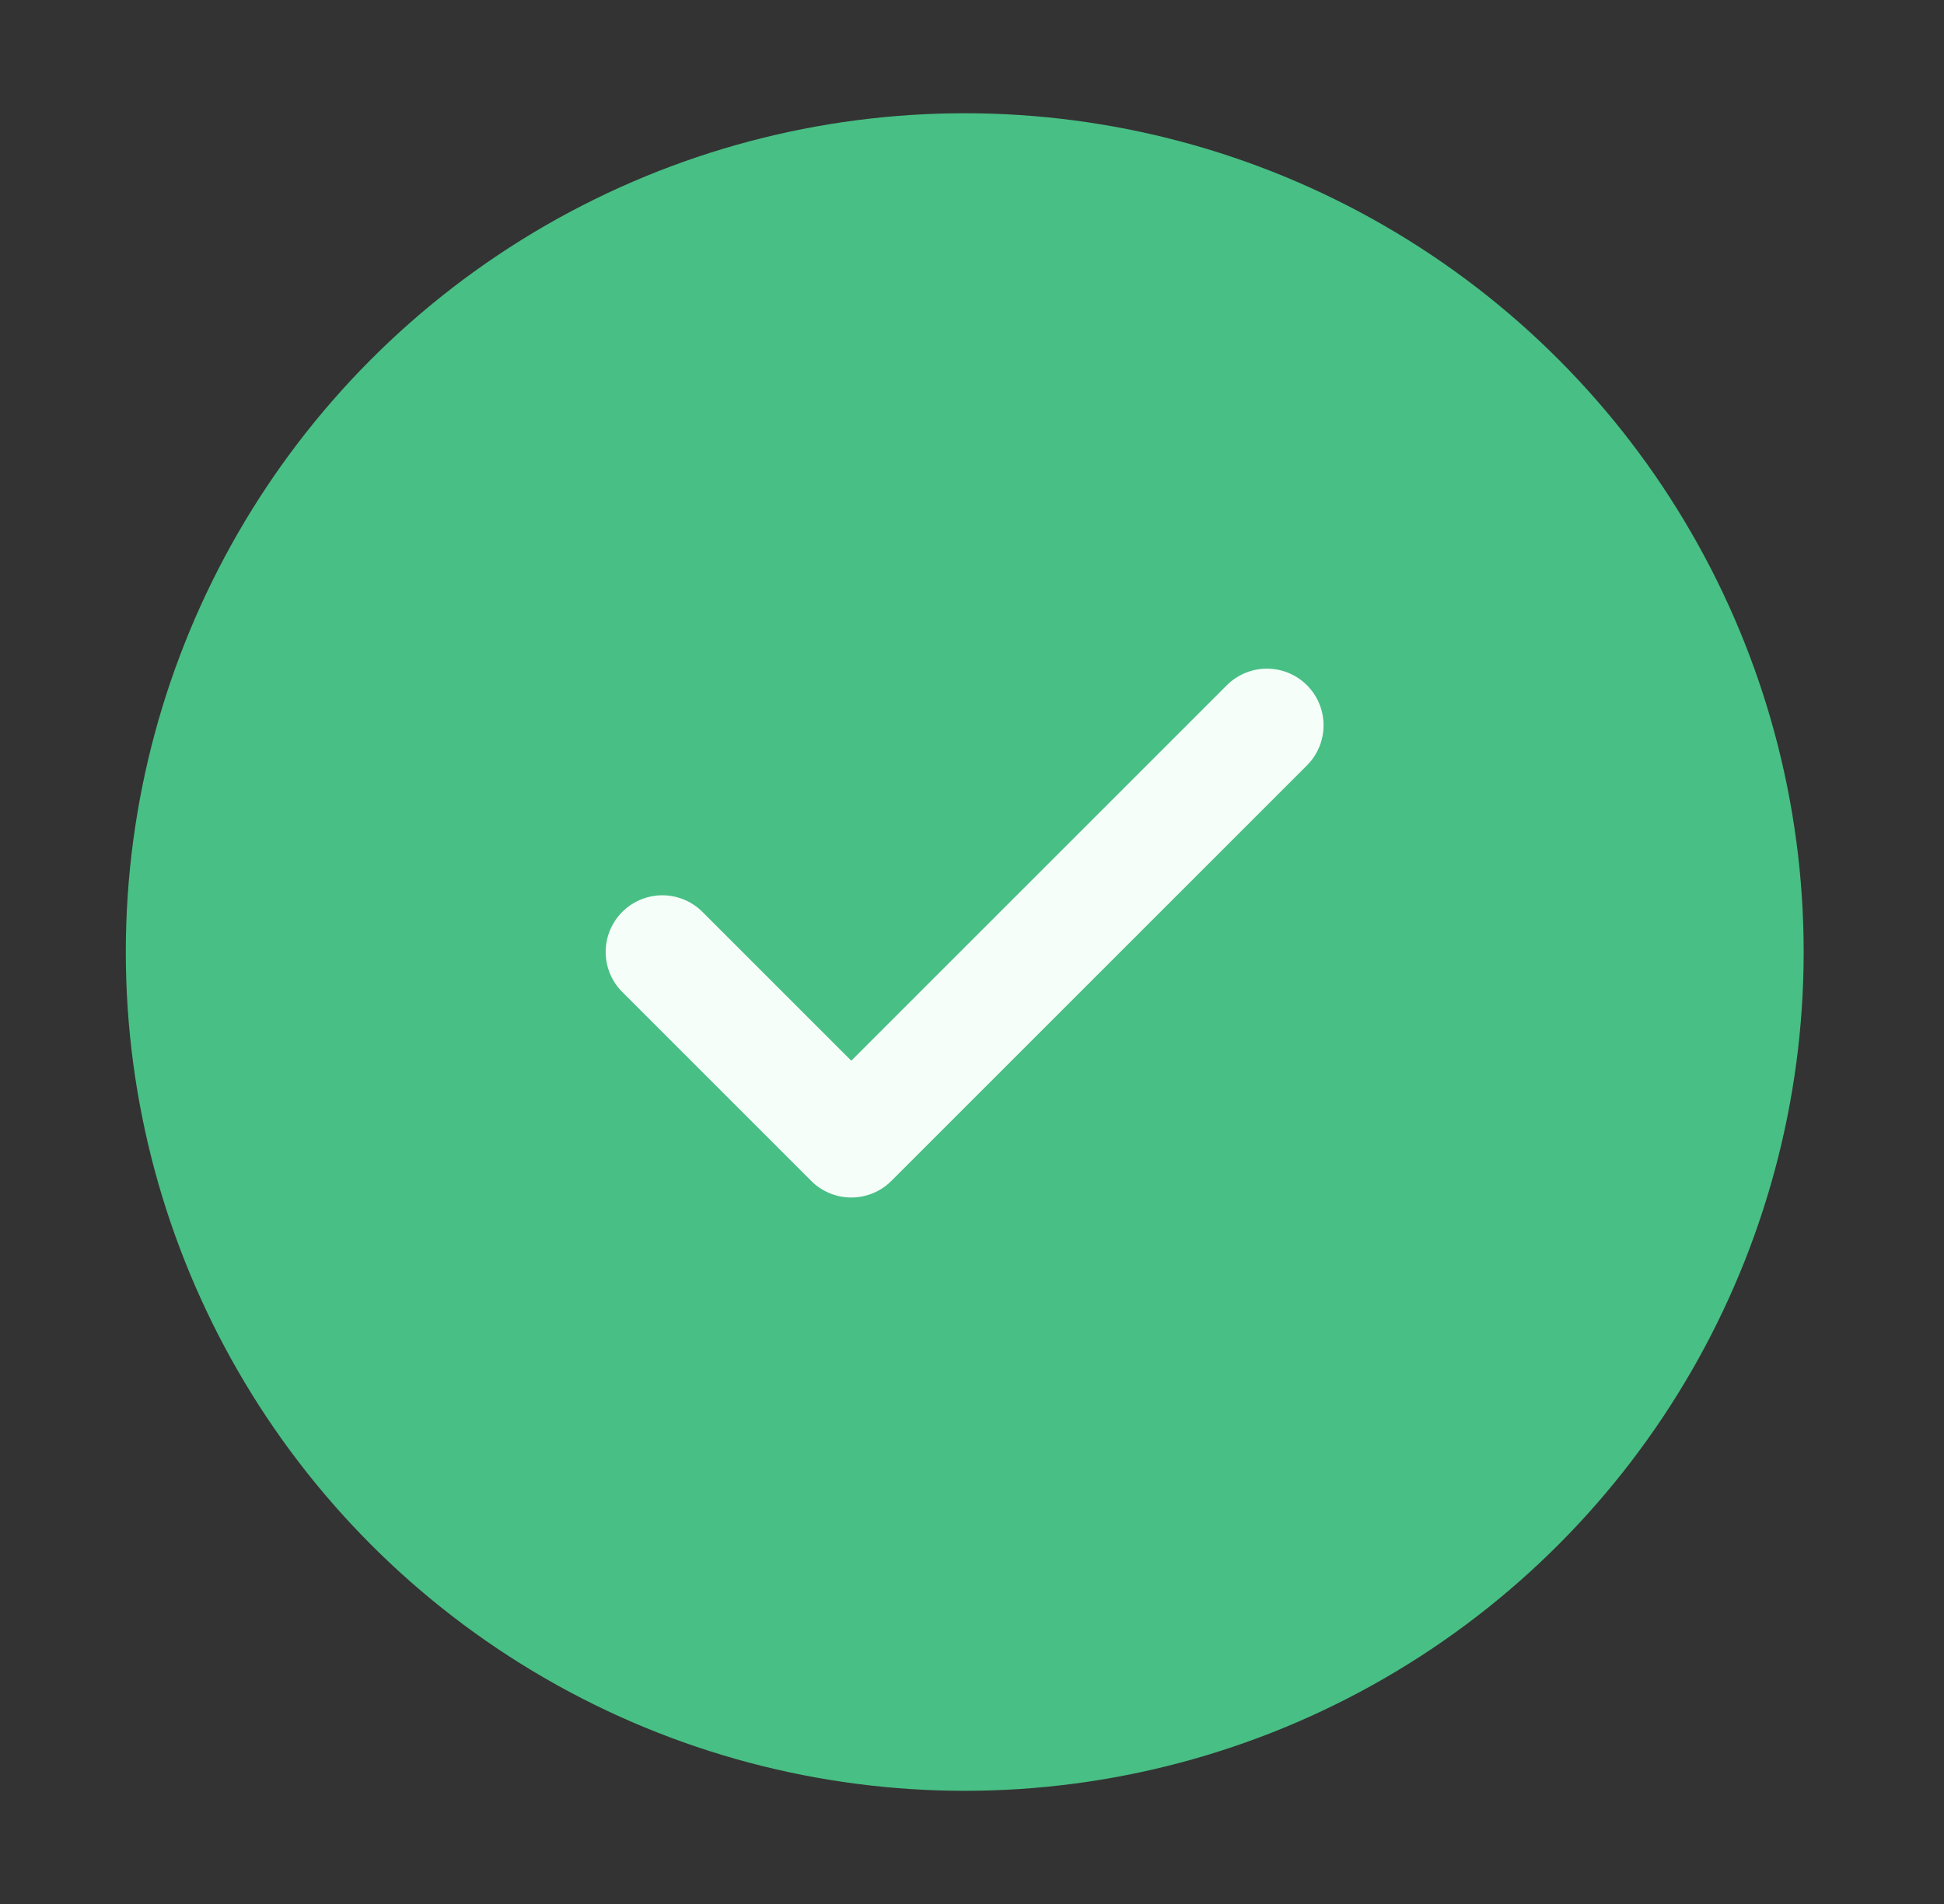 <svg width="49" height="48" viewBox="0 0 49 48" fill="none" xmlns="http://www.w3.org/2000/svg">
<rect x="0" y="0" width="49" height="48" fill="#333333" stroke="none"/>
<circle cx="24.317" cy="24.001" r="19.716" fill="#48BF84" stroke="#48BF84" stroke-width="2.86"/>
<path d="M31.933 18.285L21.457 28.761L16.695 23.999" stroke="#F6FEF9" stroke-width="2.857" stroke-linecap="round" stroke-linejoin="round"/>
</svg>

